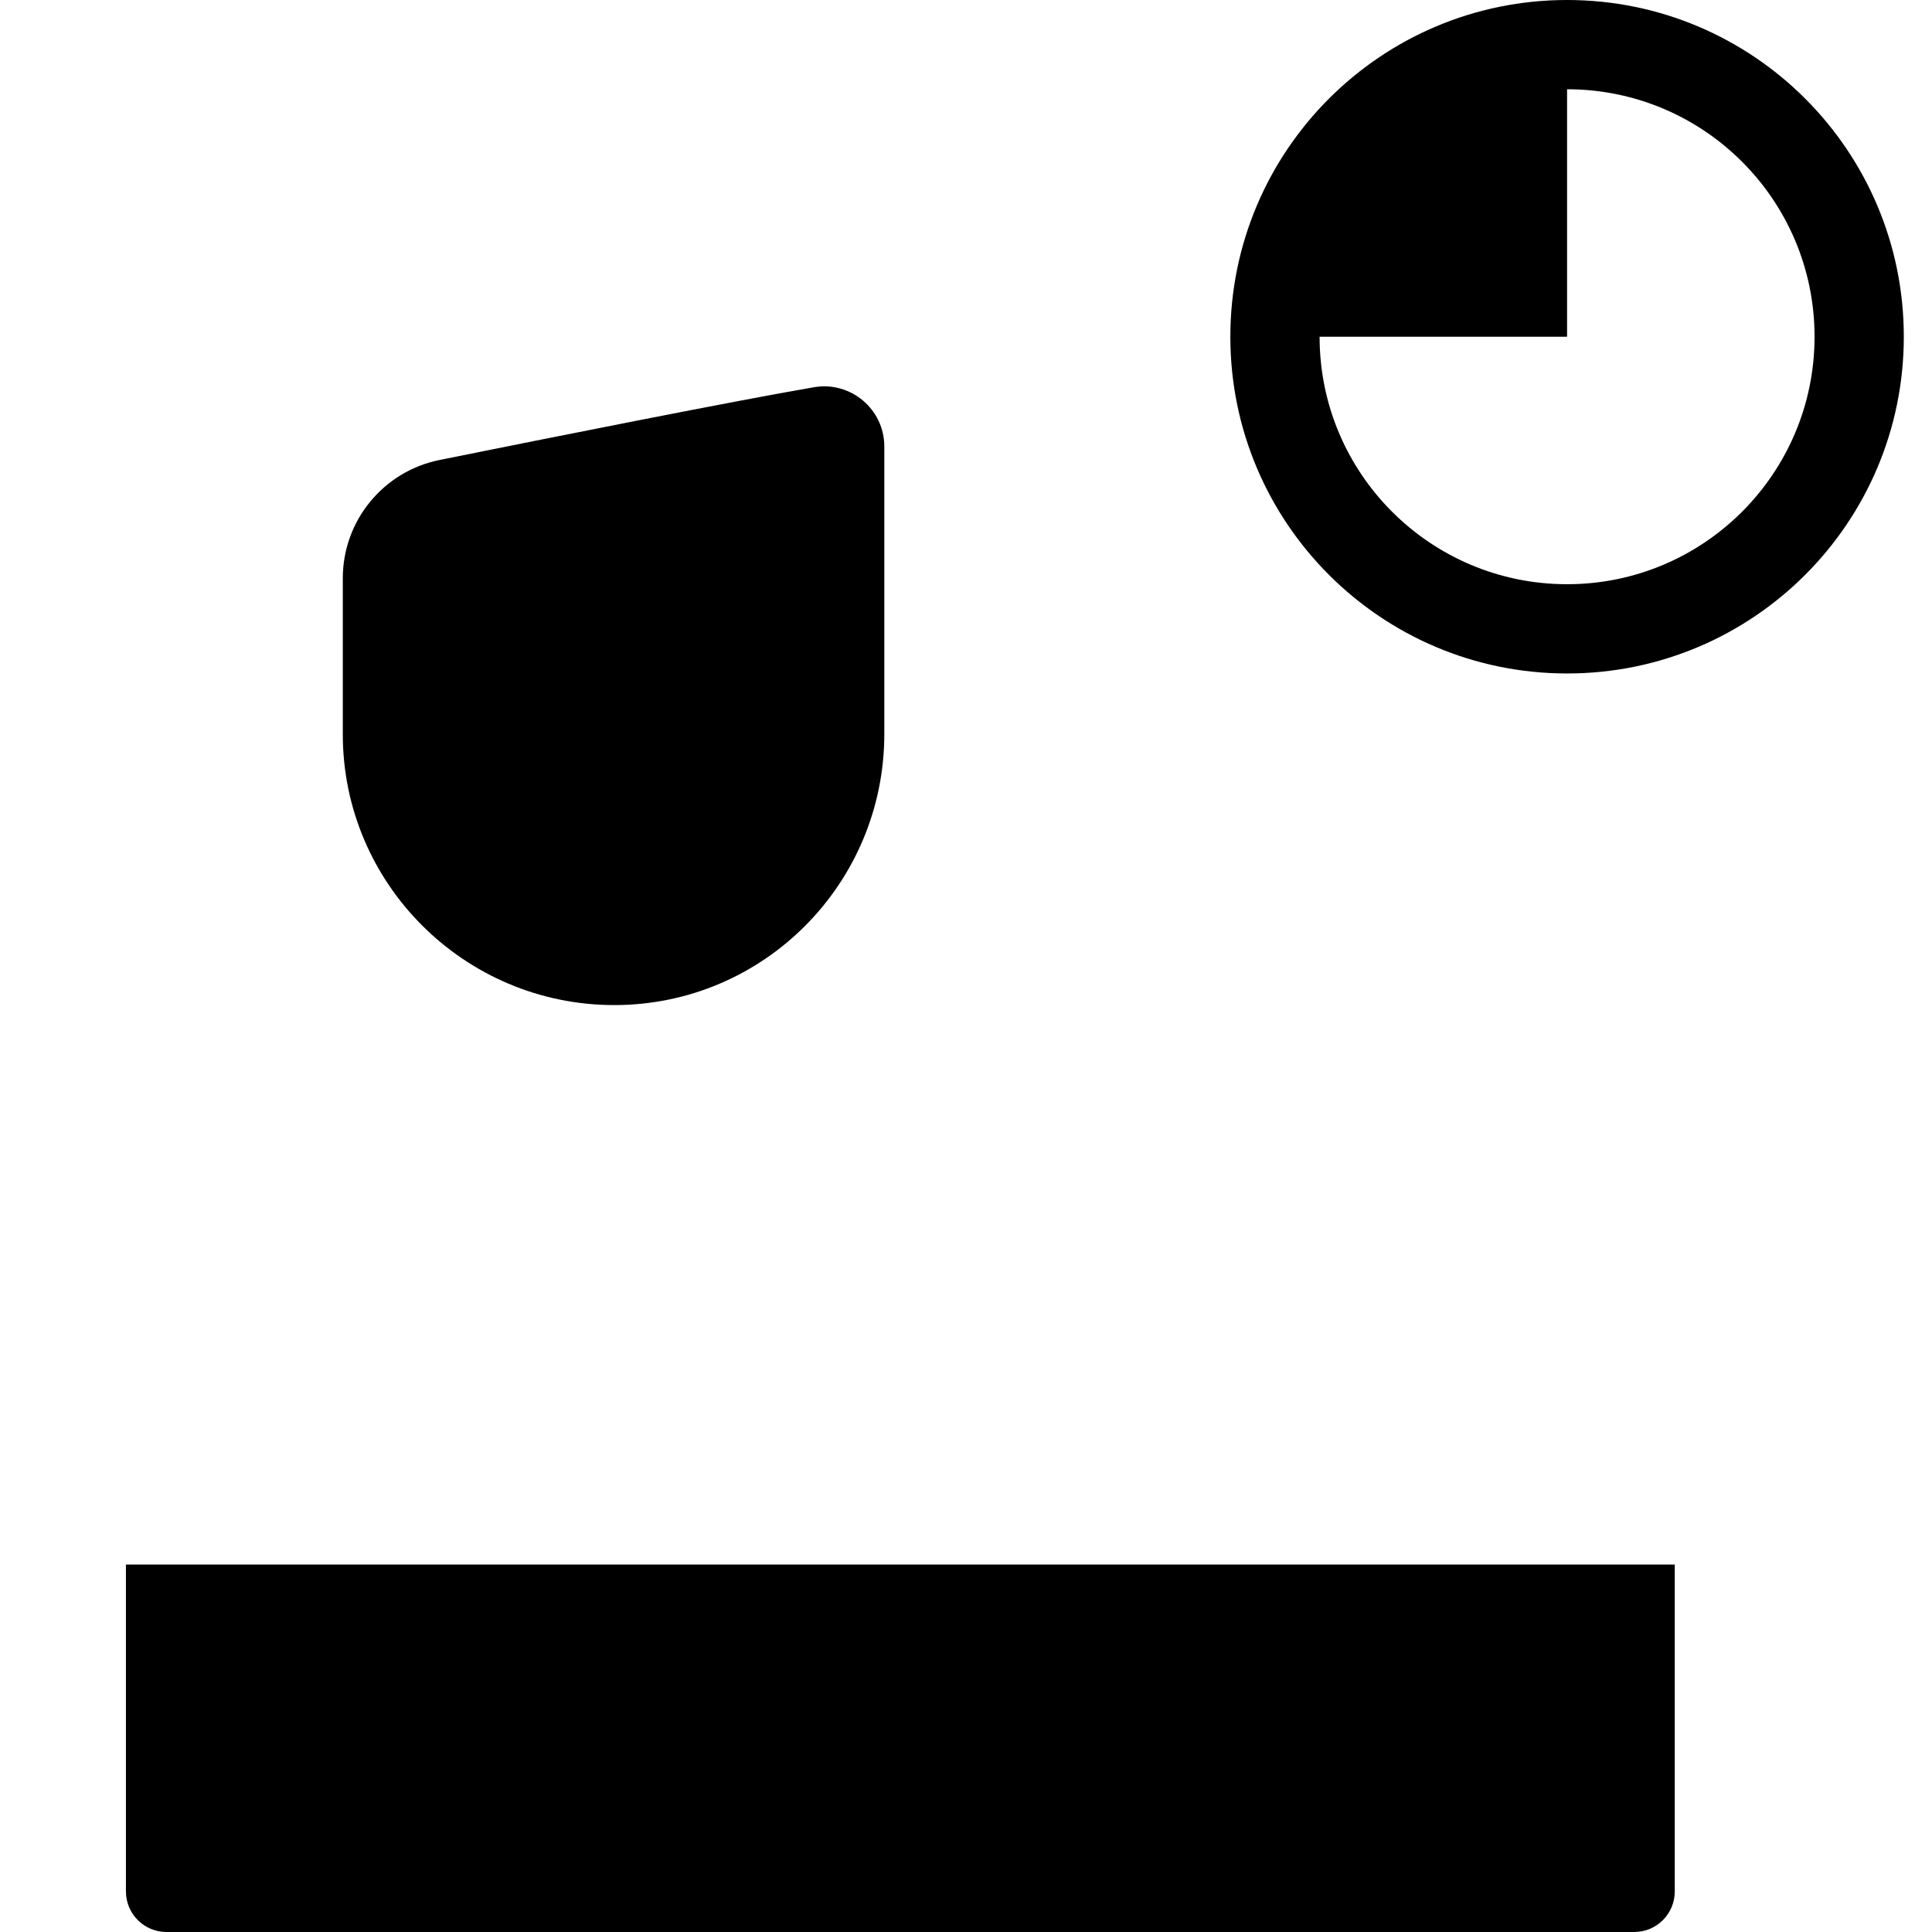 <?xml version="1.0" encoding="iso-8859-1"?>
<!-- Generator: Adobe Illustrator 16.0.0, SVG Export Plug-In . SVG Version: 6.00 Build 0)  -->
<!DOCTYPE svg PUBLIC "-//W3C//DTD SVG 1.1//EN" "http://www.w3.org/Graphics/SVG/1.1/DTD/svg11.dtd">
<svg version="1.1" id="Capa_1" xmlns="http://www.w3.org/2000/svg" xmlns:xlink="http://www.w3.org/1999/xlink" x="0px" y="0px"
	 width="952.427px" height="952.427px" viewBox="0 0 952.427 952.427" style="enable-background:new 0 0 952.427 952.427;"
	 xml:space="preserve">
<g>
	<g>
		<g>
			<path d="M772.527,0c-91.68,0-166.001,74.321-166.001,166.002c0,91.68,74.321,166.002,166.001,166.002
				s166.002-74.321,166.002-166.002C938.529,74.322,864.207,0,772.527,0z M772.527,288.003
				c-67.379,0-122.001-54.622-122.001-122.002h122.001V44c67.38,0,122.002,54.622,122.002,122.002S839.907,288.003,772.527,288.003z
				"/>
			<path d="M401.259,190.894c-39.275,6.747-128.838,24.62-184.564,35.864c-27.751,5.599-47.703,29.986-47.703,58.297v76.946
				c0,73.717,60.107,133.477,133.824,133.477s133.13-59.929,133.13-133.646c0-3.232,0-141.704,0-141.704
				C435.946,201.736,419.384,187.78,401.259,190.894z"/>
			<path d="M62.079,932.427c0,11.046,8.954,20,20,20h723.538c11.046,0,20-8.954,20-20V771.299H62.079V932.427L62.079,932.427z"/>
			
		</g>
	</g>
</g>
<g>
</g>
<g>
</g>
<g>
</g>
<g>
</g>
<g>
</g>
<g>
</g>
<g>
</g>
<g>
</g>
<g>
</g>
<g>
</g>
<g>
</g>
<g>
</g>
<g>
</g>
<g>
</g>
<g>
</g>
</svg>
